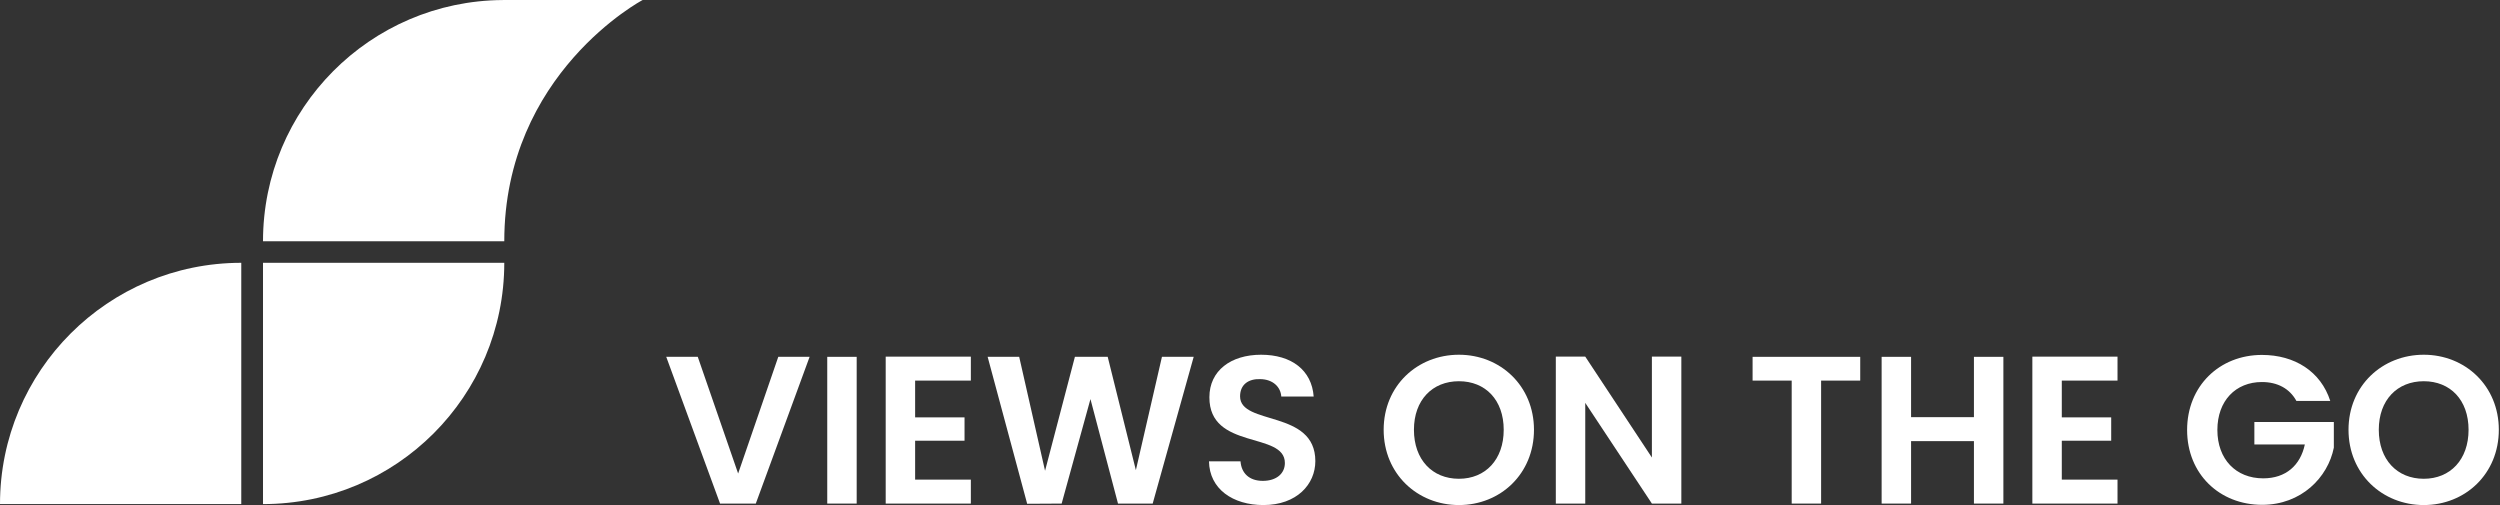 <svg width="198" height="40" viewBox="0 0 198 40" fill="none" xmlns="http://www.w3.org/2000/svg">
<rect x="0" y="0" width="198" height="40" fill="#333333" stroke="none"/>
<g clipPath="url(#clip0_173_381)">
<path d="M0 39.924H19.109V20.814C8.556 20.814 0 29.37 0 39.924Z" fill="white"/>
<path d="M20.83 39.924C31.384 39.924 39.939 31.368 39.939 20.814H20.83V39.924Z" fill="white"/>
<path d="M39.939 0H39.815V0.003C29.319 0.07 20.83 8.597 20.83 19.109H39.939C39.939 5.799 50.898 0 50.898 0H39.939Z" fill="white"/>
<path d="M61.64 28.261H64.121L59.859 39.883H57.028L52.766 28.261H55.263L58.46 37.503L61.64 28.261Z" fill="white"/>
<path d="M65.518 28.261H67.849V39.883H65.518V28.261Z" fill="white"/>
<path d="M76.891 30.143H72.478V33.056H76.391V34.905H72.478V37.986H76.891V39.884H70.147V28.246H76.891V30.144V30.143Z" fill="white"/>
<path d="M78.222 28.261H80.72L82.768 37.286L85.132 28.261H87.73L89.961 37.236L92.026 28.261H94.54L91.293 39.883H88.546L86.364 31.607L84.083 39.883L81.352 39.899L78.221 28.261H78.222Z" fill="white"/>
<path d="M100.064 40C97.65 40 95.785 38.734 95.752 36.536H98.249C98.316 37.469 98.932 38.085 100.014 38.085C101.096 38.085 101.762 37.503 101.762 36.669C101.762 34.155 95.767 35.669 95.784 31.458C95.784 29.36 97.481 28.095 99.88 28.095C102.278 28.095 103.892 29.311 104.043 31.408H101.478C101.428 30.641 100.812 30.042 99.813 30.026C98.897 29.992 98.214 30.442 98.214 31.391C98.214 33.722 104.175 32.422 104.175 36.52C104.175 38.351 102.709 40 100.063 40H100.064Z" fill="white"/>
<path d="M115.547 40C112.266 40 109.586 37.536 109.586 34.039C109.586 30.542 112.266 28.095 115.547 28.095C118.827 28.095 121.491 30.559 121.491 34.039C121.491 37.519 118.843 40 115.547 40ZM115.547 37.919C117.645 37.919 119.094 36.404 119.094 34.039C119.094 31.674 117.645 30.193 115.547 30.193C113.449 30.193 111.984 31.676 111.984 34.039C111.984 36.402 113.433 37.919 115.547 37.919Z" fill="white"/>
<path d="M133.162 28.244V39.883H130.83L125.552 31.907V39.883H123.221V28.244H125.552L130.83 36.236V28.244H133.162Z" fill="white"/>
<path d="M138.805 28.261H147.33V30.143H144.232V39.883H141.902V30.143H138.805V28.261Z" fill="white"/>
<path d="M156.336 34.937H151.357V39.883H149.025V28.261H151.357V33.039H156.336V28.261H158.668V39.883H156.336V34.937Z" fill="white"/>
<path d="M167.707 30.143H163.294V33.056H167.207V34.905H163.294V37.986H167.707V39.884H160.963V28.246H167.707V30.144V30.143Z" fill="white"/>
<path d="M184.557 31.756H181.877C181.343 30.774 180.377 30.257 179.146 30.257C177.065 30.257 175.616 31.74 175.616 34.054C175.616 36.369 177.081 37.885 179.245 37.885C181.043 37.885 182.192 36.852 182.543 35.203H178.546V33.422H184.84V35.453C184.374 37.816 182.259 39.982 179.163 39.982C175.783 39.982 173.219 37.535 173.219 34.054C173.219 30.574 175.783 28.11 179.146 28.11C181.744 28.11 183.809 29.425 184.557 31.756Z" fill="white"/>
<path d="M191.963 40C188.682 40 186.002 37.536 186.002 34.039C186.002 30.542 188.682 28.095 191.963 28.095C195.244 28.095 197.907 30.559 197.907 34.039C197.907 37.519 195.259 40 191.963 40ZM191.963 37.919C194.061 37.919 195.51 36.404 195.51 34.039C195.51 31.674 194.061 30.193 191.963 30.193C189.865 30.193 188.4 31.676 188.4 34.039C188.4 36.402 189.849 37.919 191.963 37.919Z" fill="white"/>
</g>
<defs>
<clipPath id="clip0_173_381">
<rect width="197.908" height="40" fill="white"/>
</clipPath>
</defs>
</svg>

